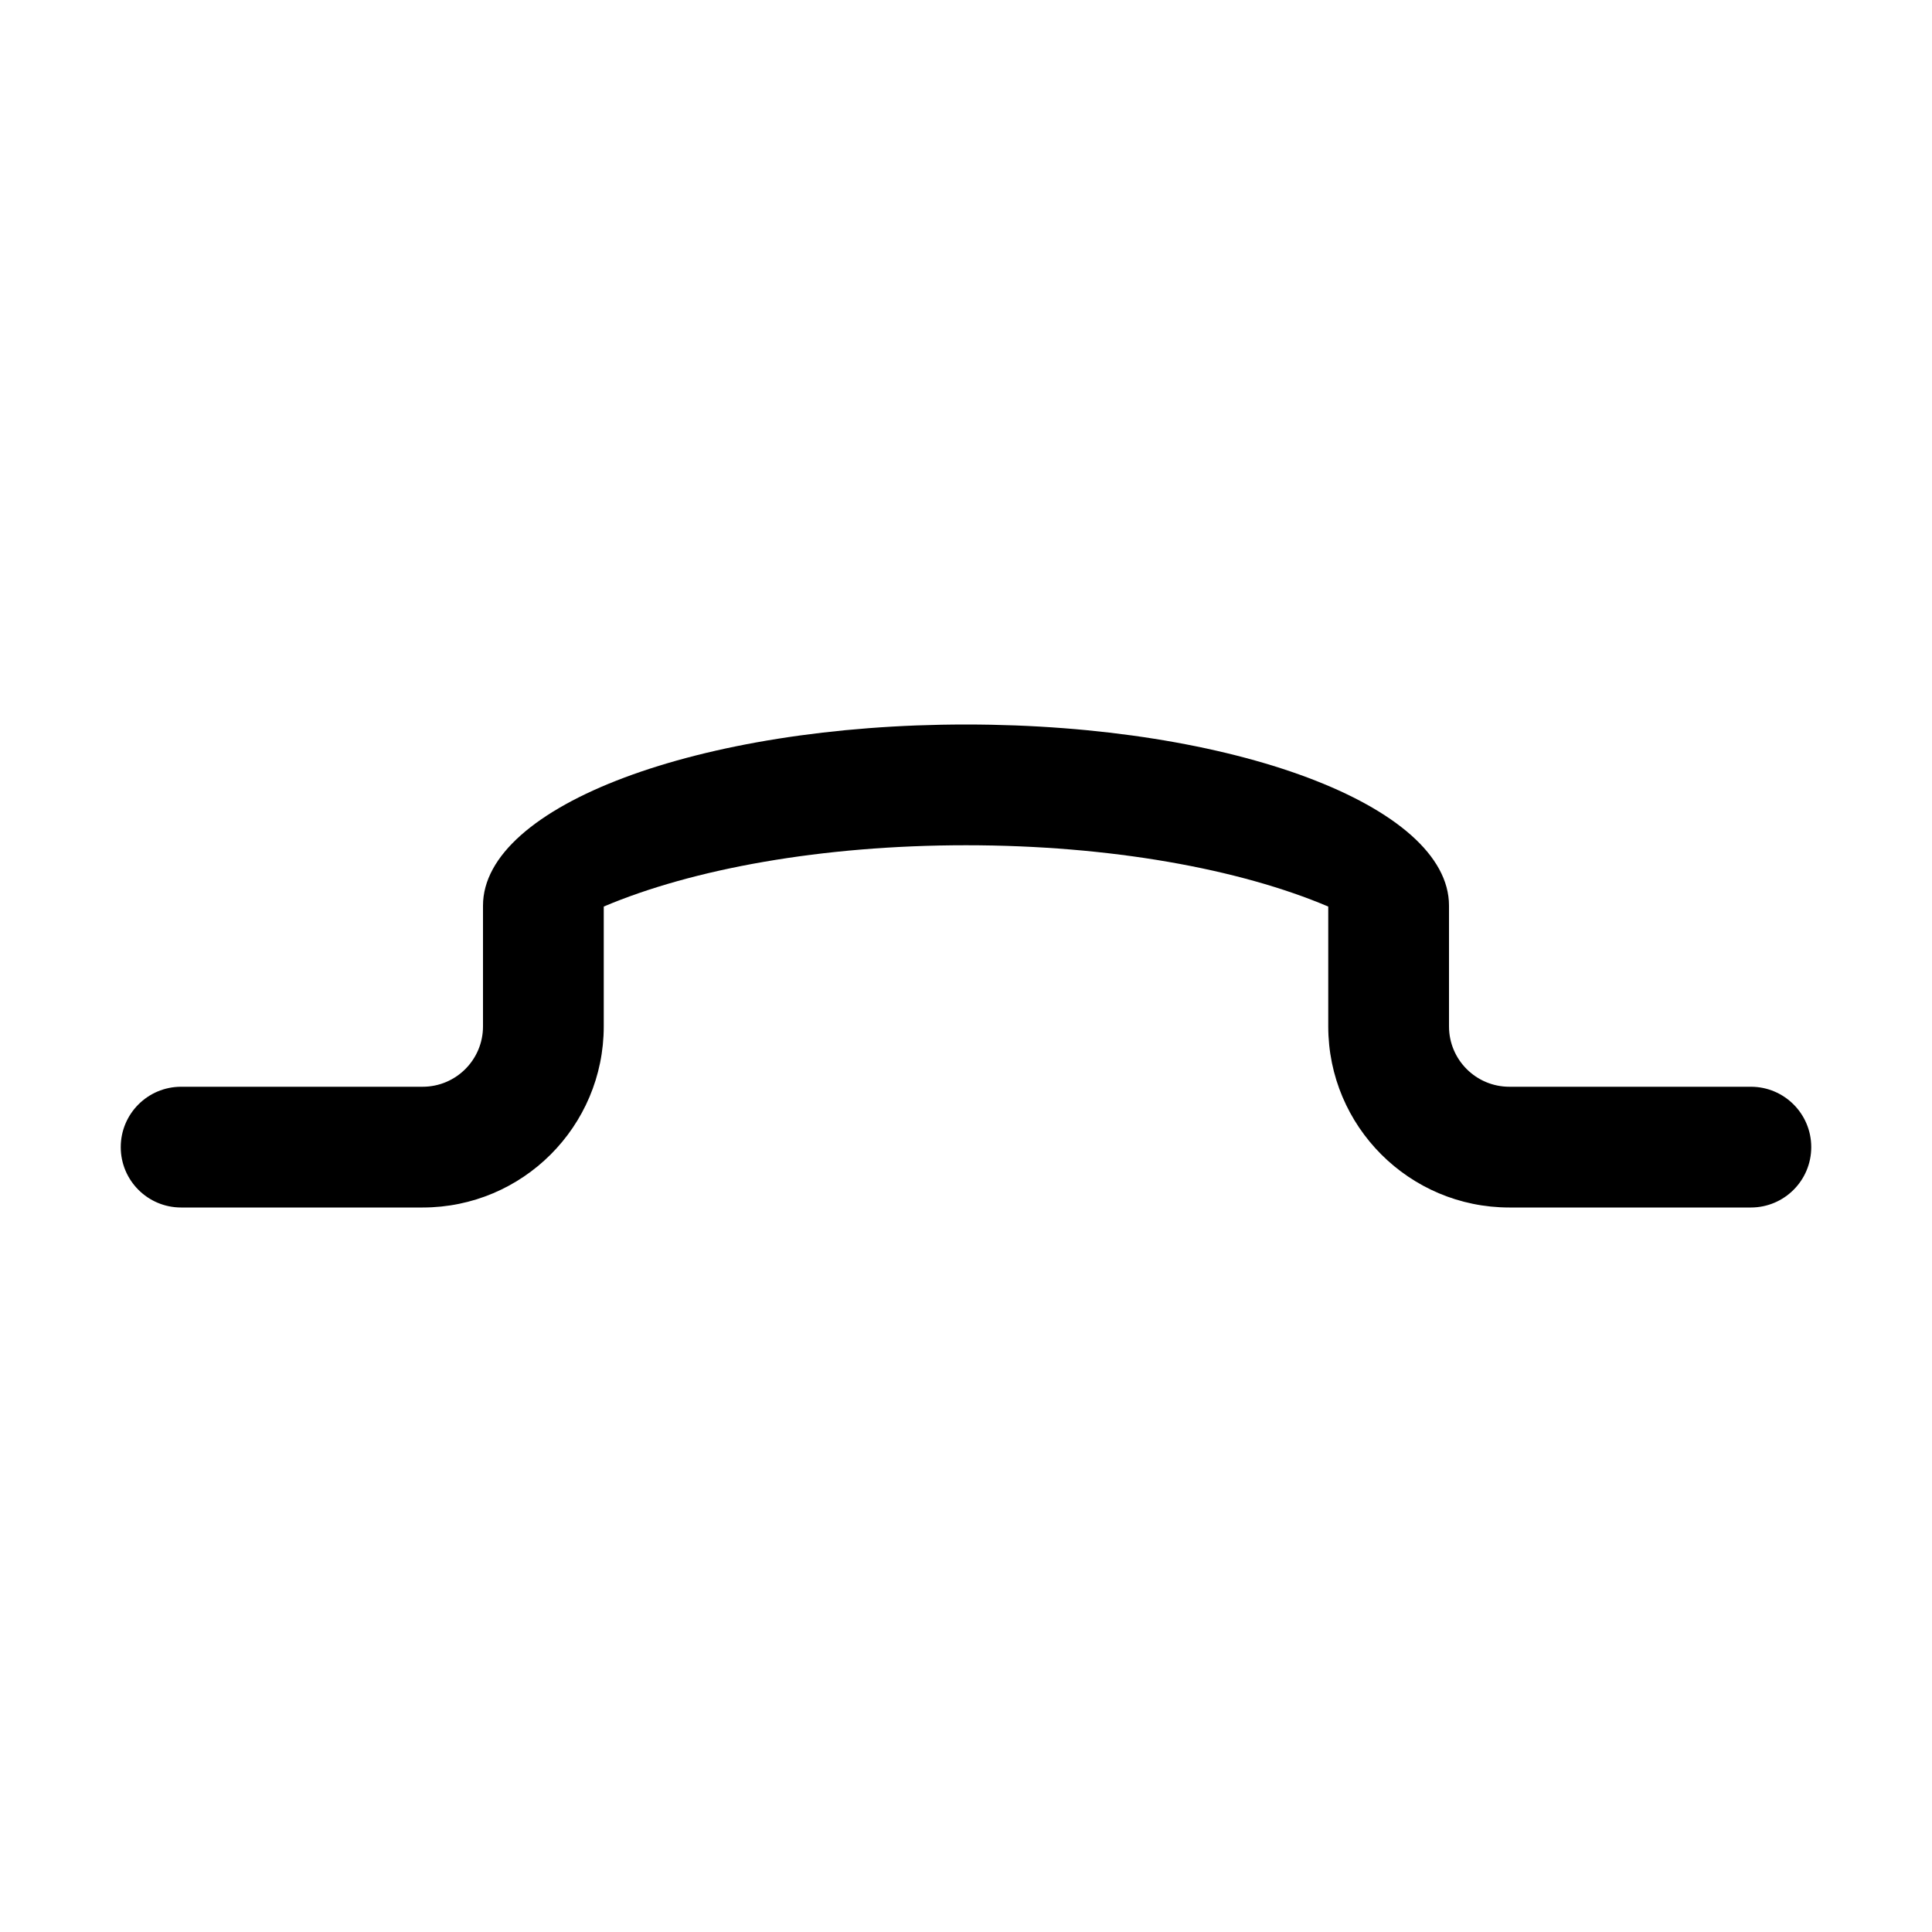 <svg width="64" height="64" viewBox="0 0 64 64" fill="none" xmlns="http://www.w3.org/2000/svg">
<path d="M20 30.031C22.932 28.786 27.221 28 32 28C36.779 28 41.068 28.786 44 30.031V34C44 37.314 46.686 40 50 40H58C59.105 40 60 39.105 60 38C60 36.895 59.105 36 58 36H50C48.895 36 48 35.105 48 34V30C48 26.686 40.837 24 32 24C23.163 24 16 26.686 16 30V34C16 35.105 15.105 36 14 36H6C4.895 36 4 36.895 4 38C4 39.105 4.895 40 6 40H14C17.314 40 20 37.314 20 34V30.031Z" fill="black"/>
</svg>
